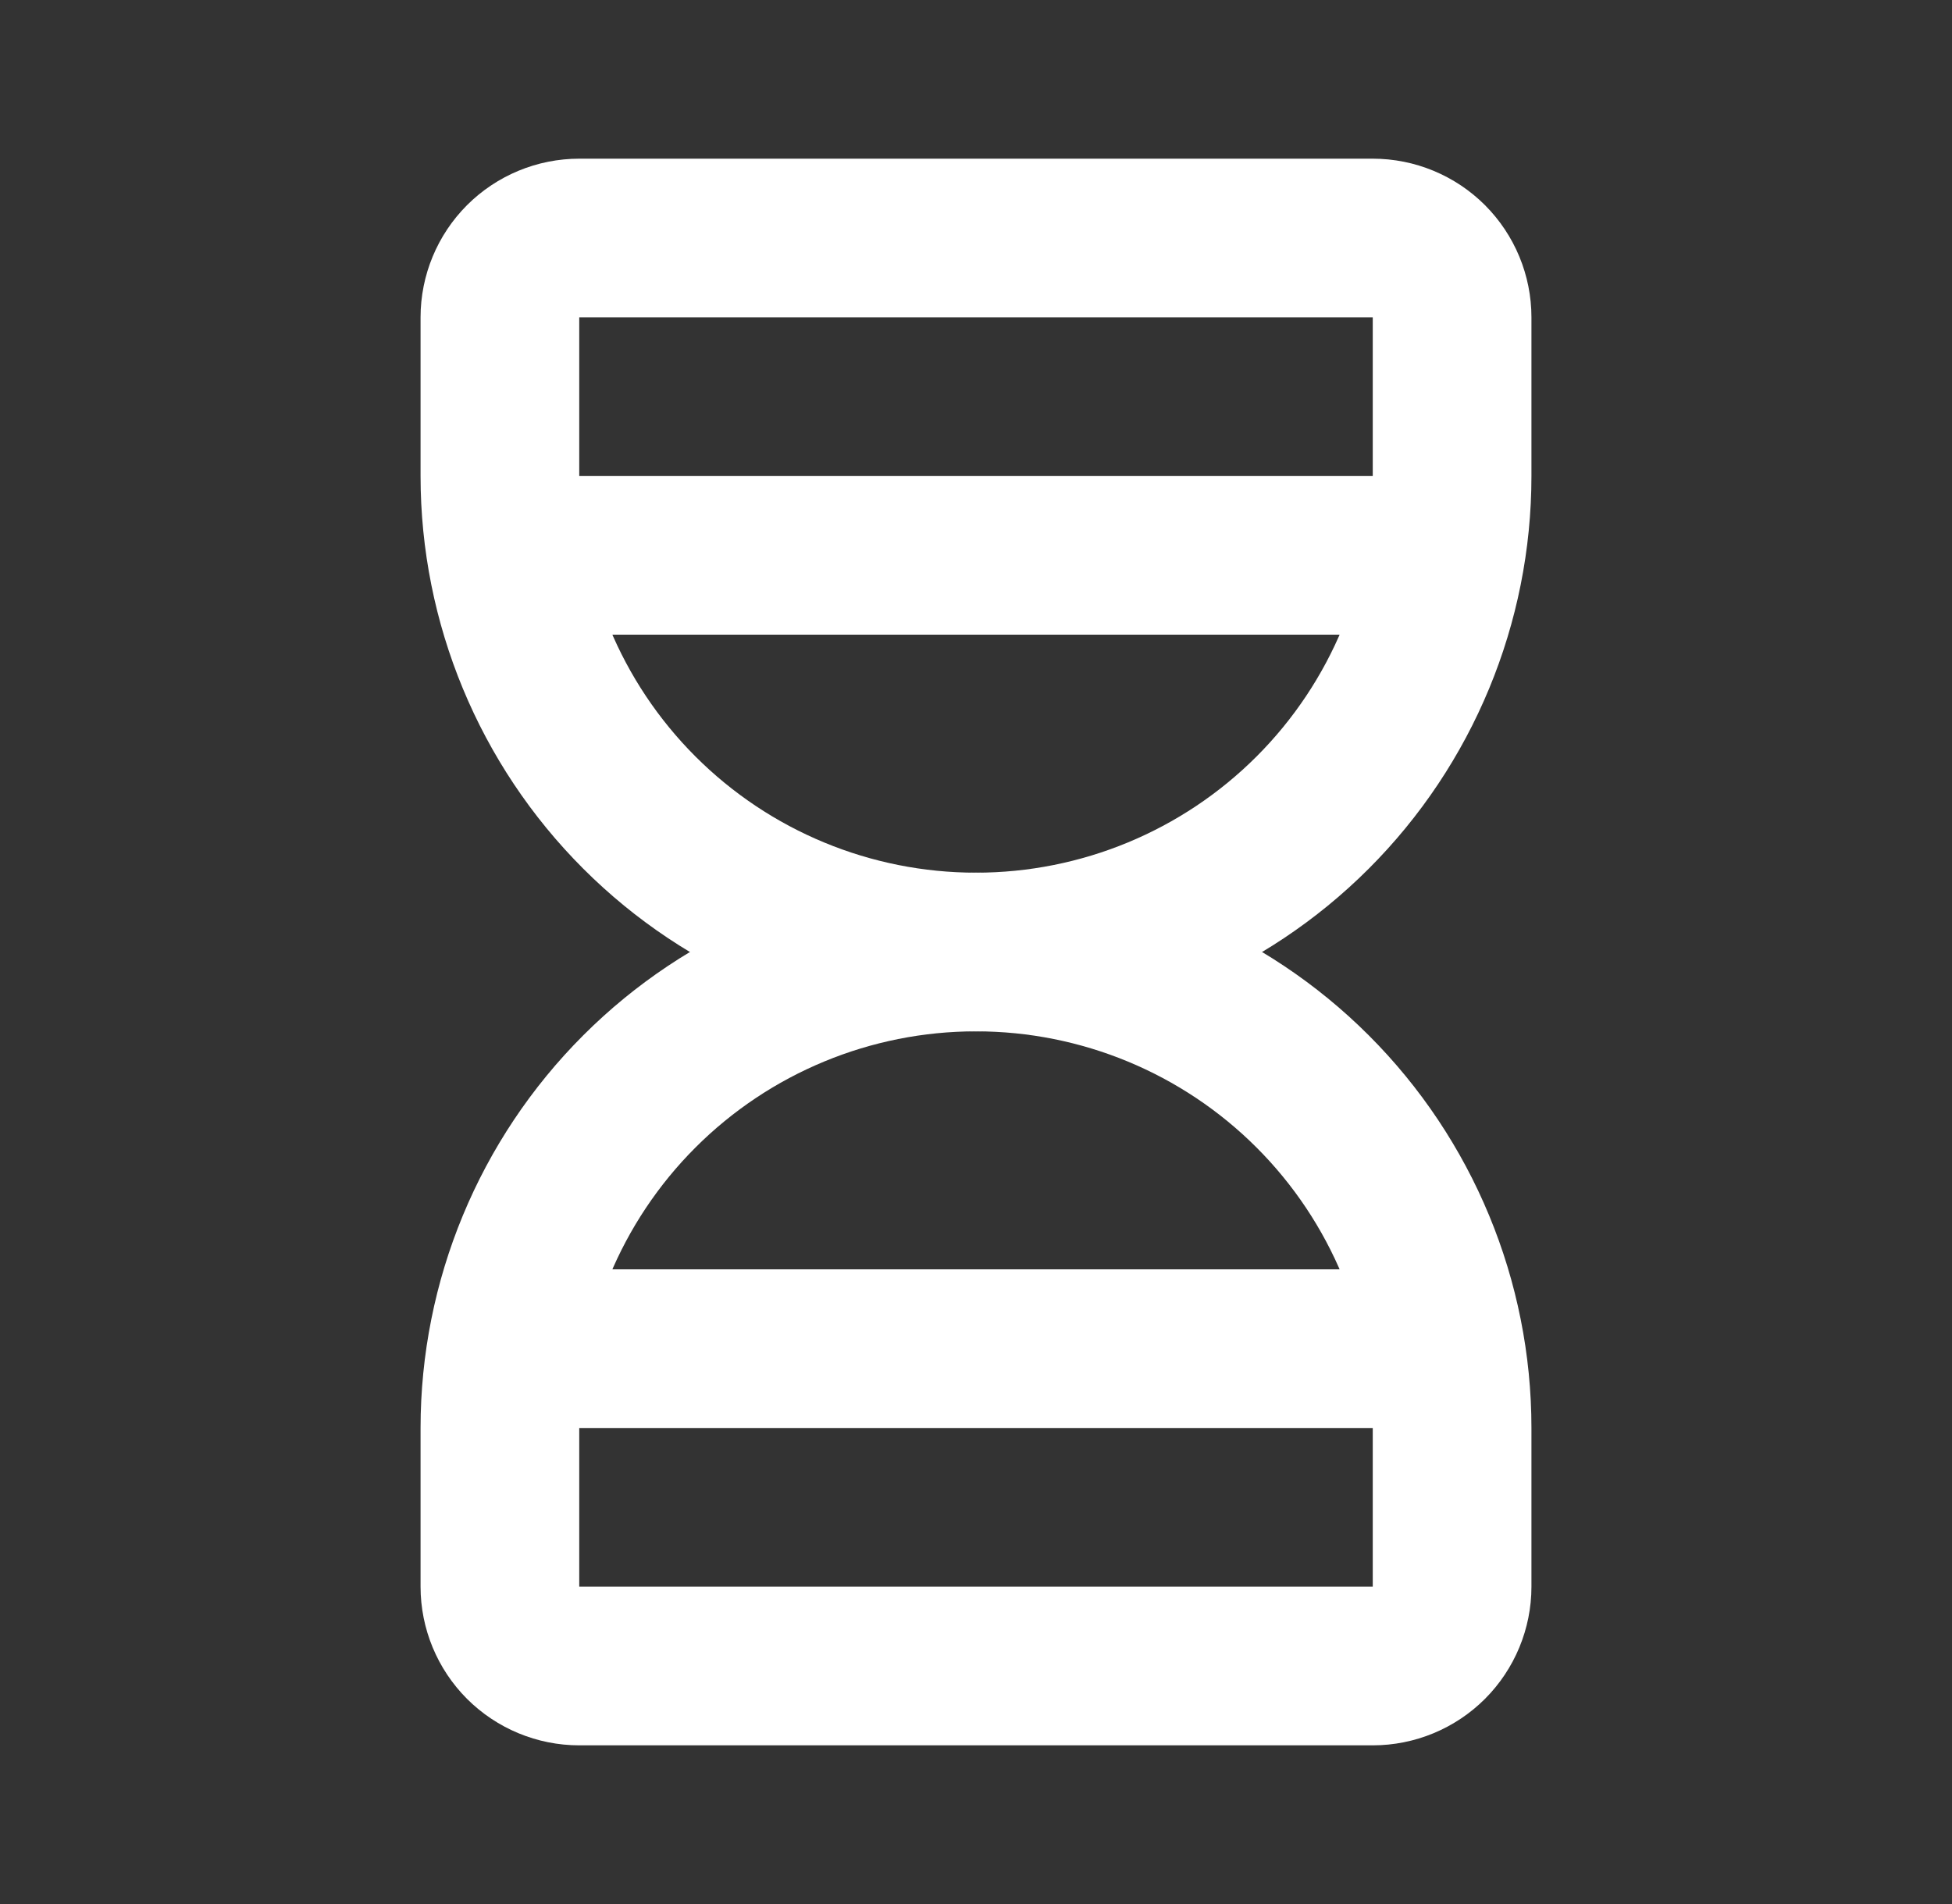 <svg width="41" height="40" viewBox="0 0 41 40" fill="none" xmlns="http://www.w3.org/2000/svg">
<rect x="0" y="0" width="41" height="40" fill="#333333" stroke="none"/>
<path d="M11.333 11.667H29.667" stroke="white" stroke-width="3.333" stroke-linecap="round" stroke-linejoin="round"/>
<path d="M11.333 28.333H29.667" stroke="white" stroke-width="3.333" stroke-linecap="round" stroke-linejoin="round"/>
<path d="M10.5 33.333V30C10.5 27.348 11.554 24.804 13.429 22.929C15.304 21.054 17.848 20 20.5 20C23.152 20 25.696 21.054 27.571 22.929C29.446 24.804 30.5 27.348 30.5 30V33.333C30.5 33.775 30.324 34.199 30.012 34.512C29.699 34.824 29.275 35 28.833 35H12.167C11.725 35 11.301 34.824 10.988 34.512C10.676 34.199 10.5 33.775 10.5 33.333Z" stroke="white" stroke-width="3.333" stroke-linecap="round" stroke-linejoin="round"/>
<path d="M10.5 6.667V10C10.5 12.652 11.554 15.196 13.429 17.071C15.304 18.946 17.848 20 20.5 20C23.152 20 25.696 18.946 27.571 17.071C29.446 15.196 30.5 12.652 30.5 10V6.667C30.5 6.225 30.324 5.801 30.012 5.488C29.699 5.176 29.275 5 28.833 5H12.167C11.725 5 11.301 5.176 10.988 5.488C10.676 5.801 10.5 6.225 10.5 6.667V6.667Z" stroke="white" stroke-width="3.333" stroke-linecap="round" stroke-linejoin="round"/>
</svg>
